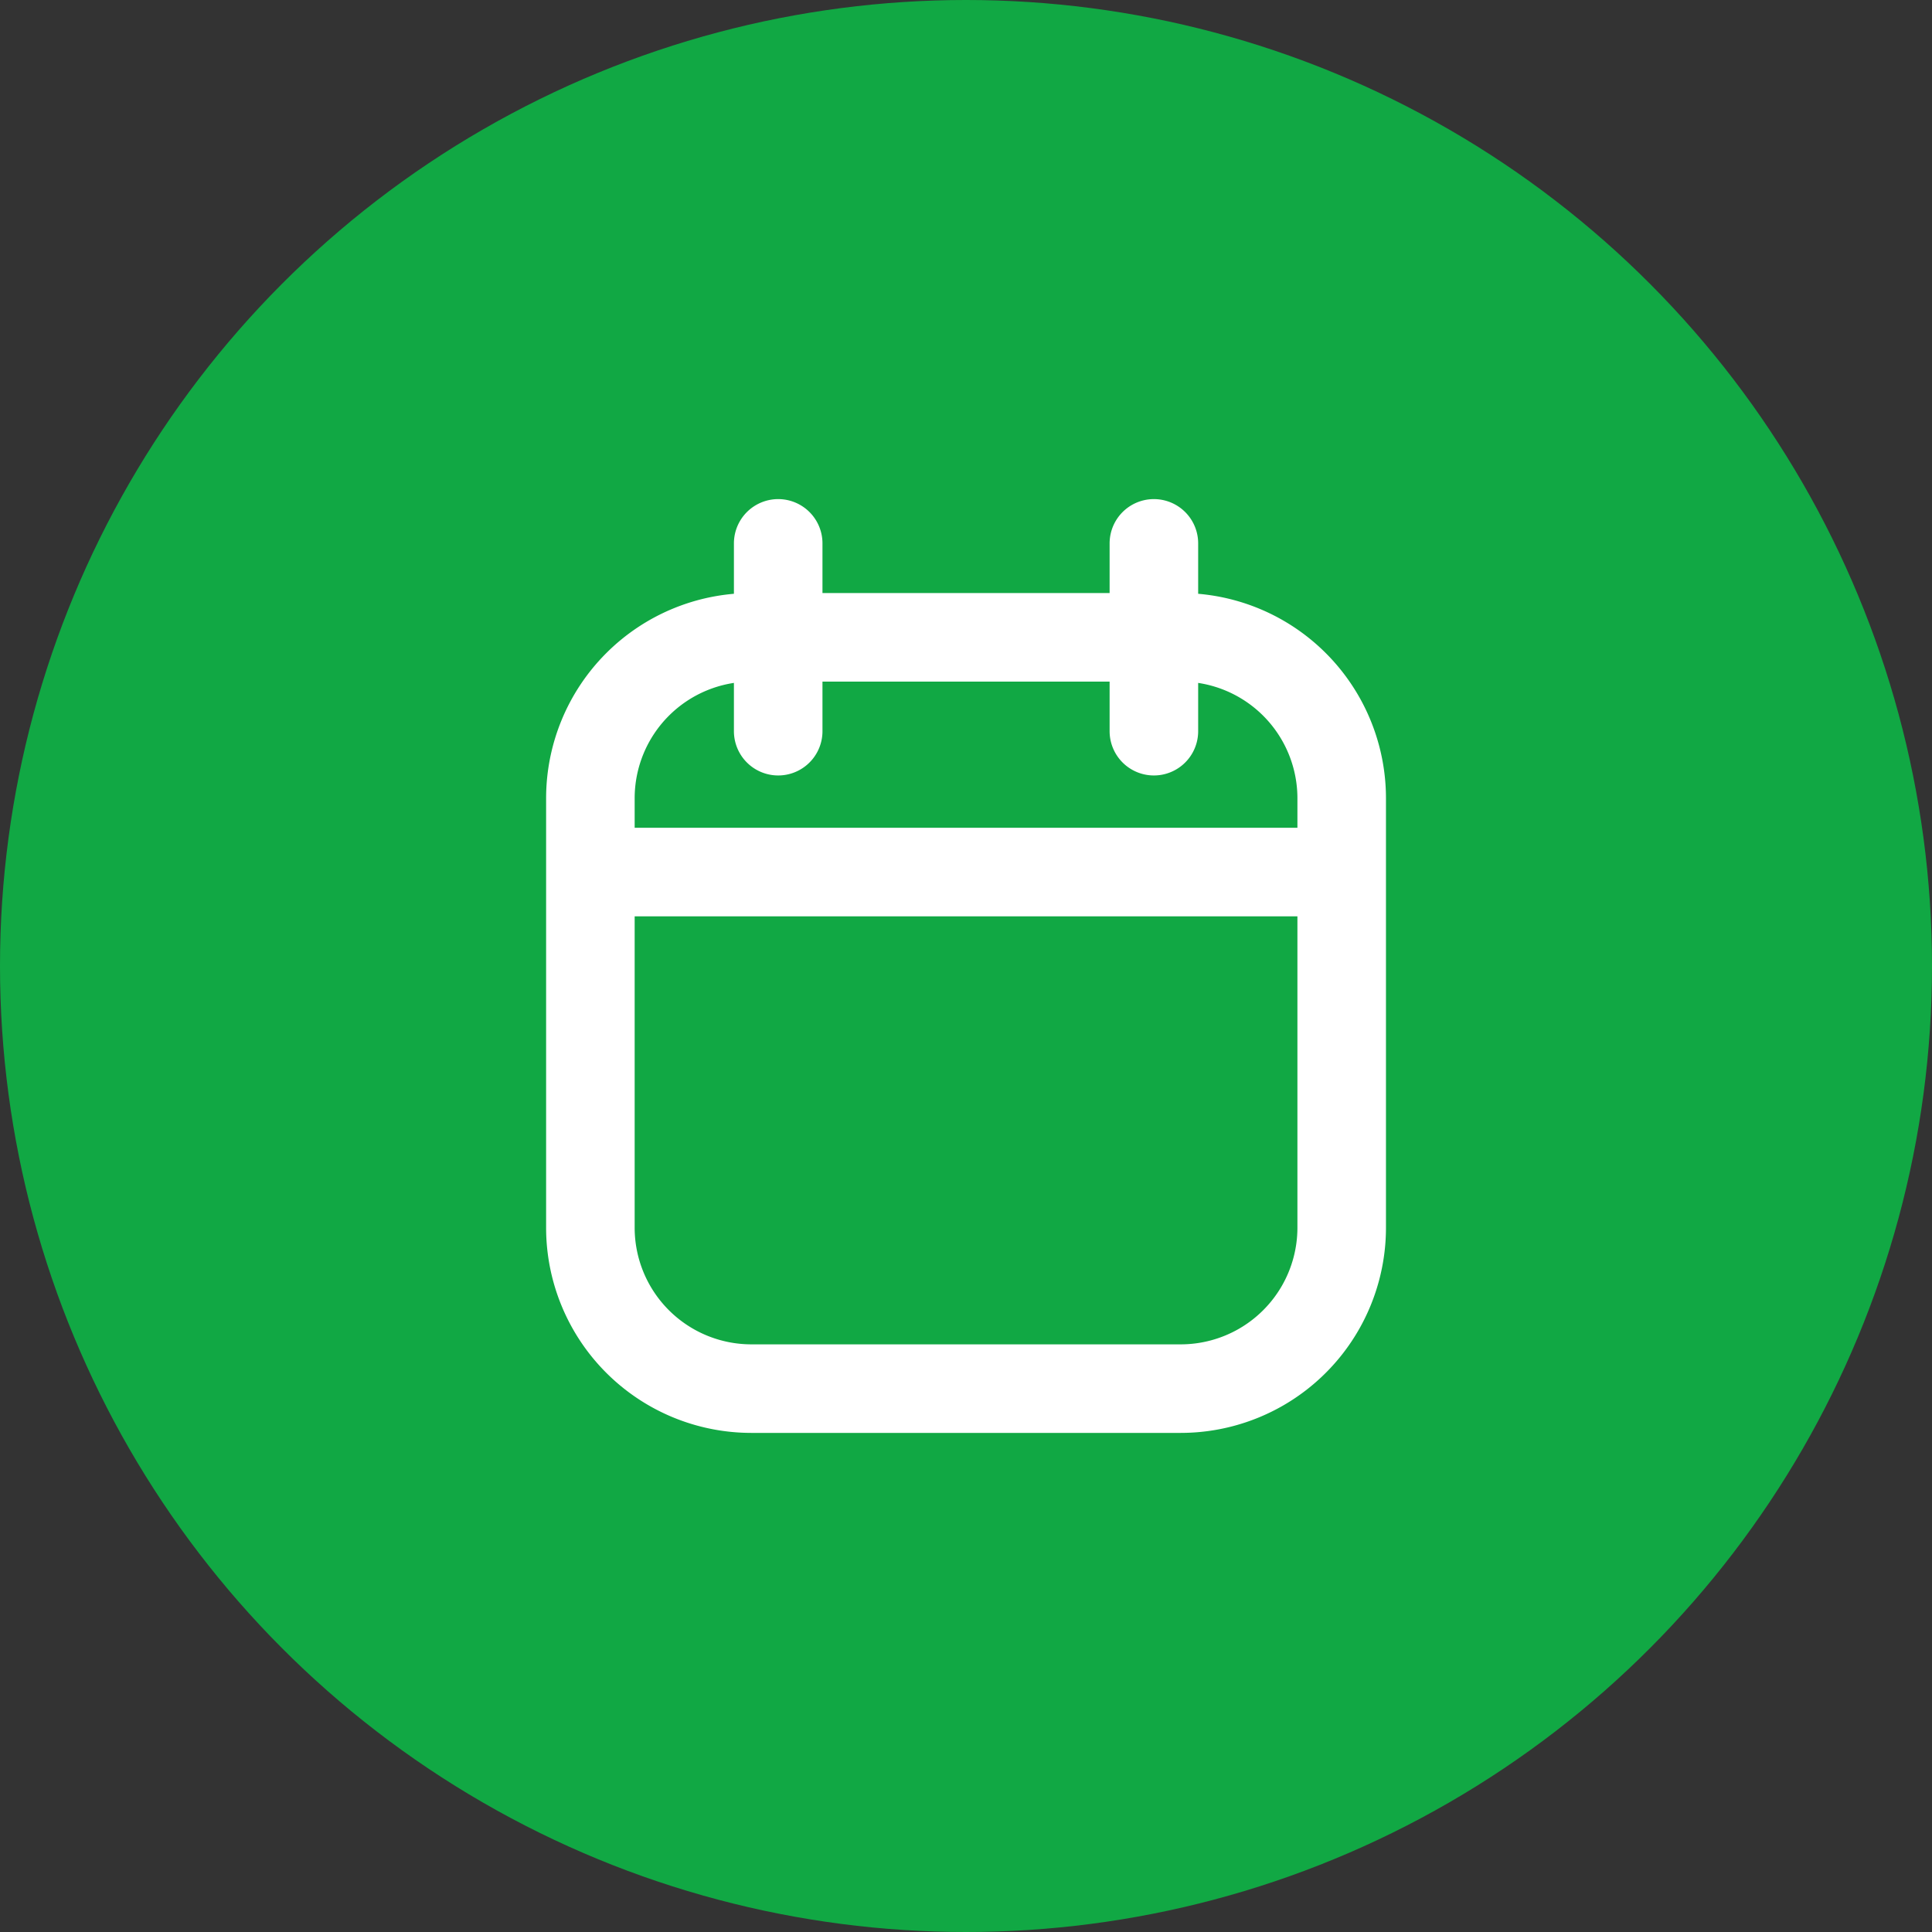 <svg width="24" height="24" fill="none" xmlns="http://www.w3.org/2000/svg"><rect width="100%" height="100%" fill="#333333" stroke="none"/><circle cx="12" cy="12" r="12" fill="#11A844"/><path d="M16.667 10.833v-.916a2 2 0 0 0-2-2H9.334a2 2 0 0 0-2 2v.916m9.333 0v4.417a2 2 0 0 1-2 2H9.334a2 2 0 0 1-2-2v-4.417m9.333 0H7.334M9.667 6.75v2.333m4.667-2.333v2.333" stroke="#fff" stroke-width="1.1" stroke-linecap="round"/></svg>